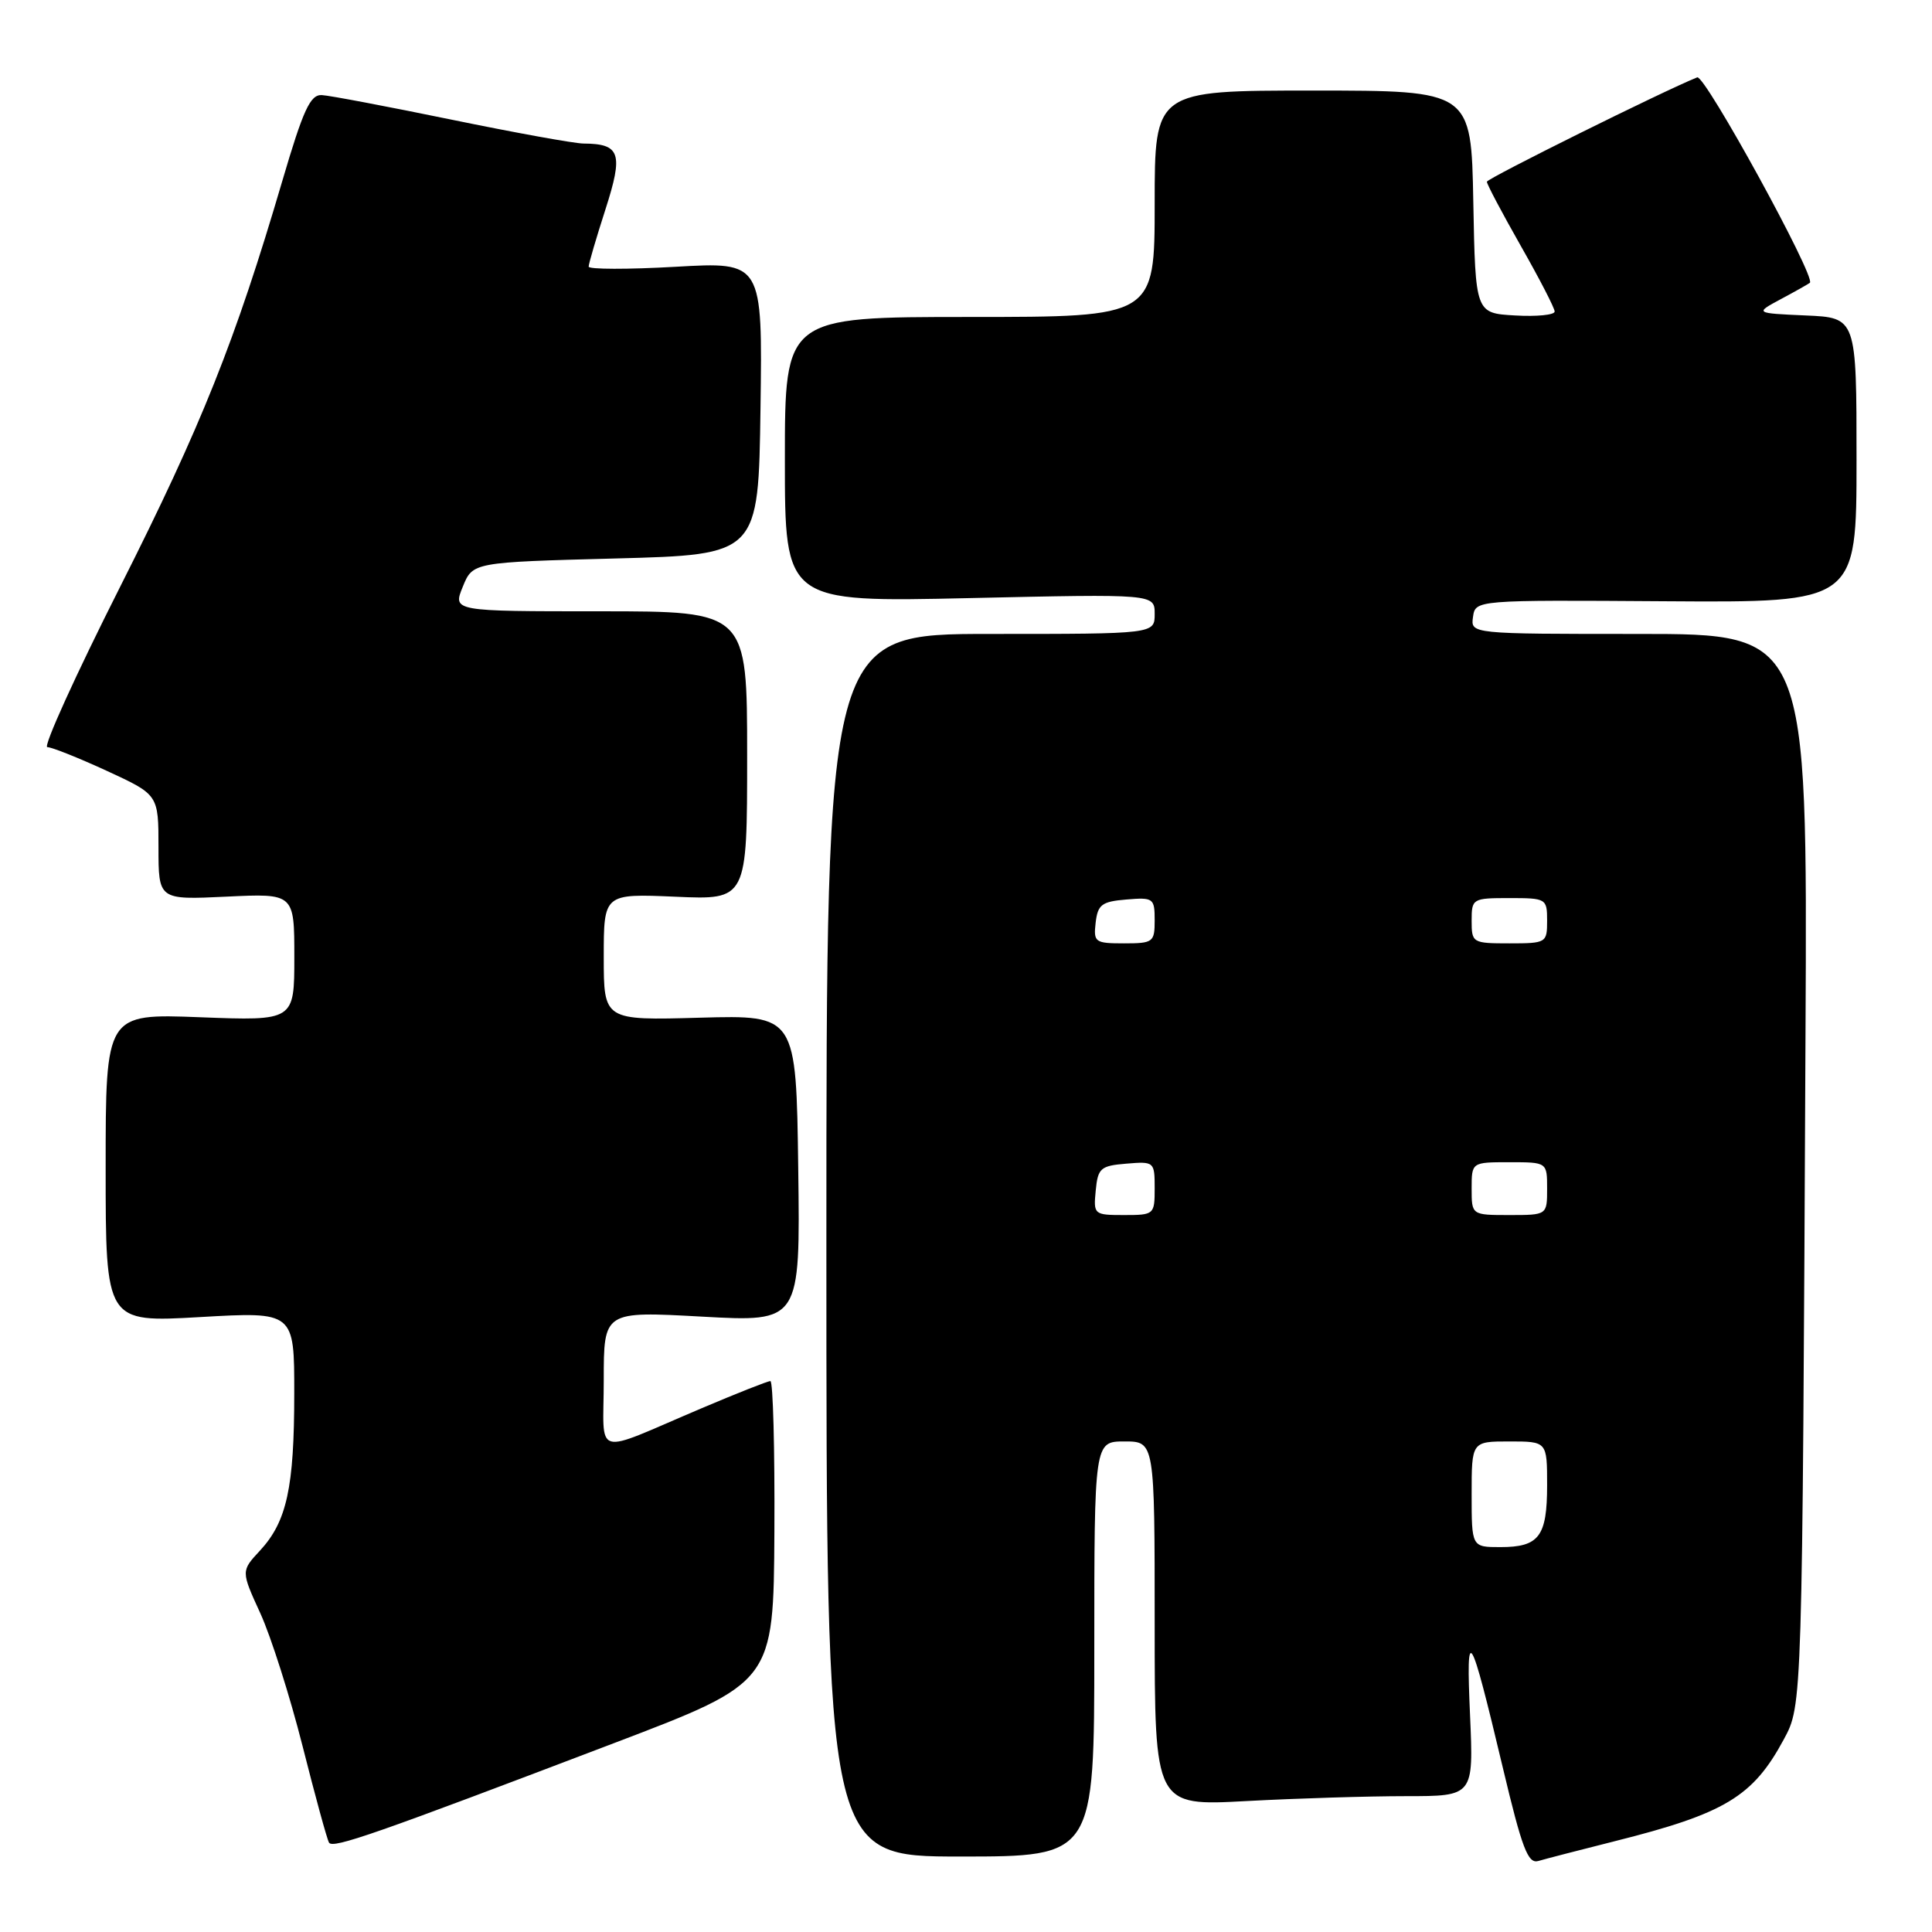 <?xml version="1.0" encoding="UTF-8" standalone="no"?>
<!DOCTYPE svg PUBLIC "-//W3C//DTD SVG 1.1//EN" "http://www.w3.org/Graphics/SVG/1.1/DTD/svg11.dtd" >
<svg xmlns="http://www.w3.org/2000/svg" xmlns:xlink="http://www.w3.org/1999/xlink" version="1.1" viewBox="0 0 256 256">
 <g >
 <path fill="currentColor"
d=" M 213.96 243.97 C 228.55 240.31 232.27 238.07 236.35 230.50 C 238.83 225.89 238.81 226.45 239.24 136.75 C 239.50 84.00 239.50 84.00 217.18 84.00 C 194.86 84.00 194.86 84.00 195.18 81.75 C 195.50 79.50 195.50 79.50 220.75 79.67 C 246.00 79.84 246.00 79.84 246.00 60.96 C 246.00 42.09 246.00 42.09 239.25 41.80 C 232.50 41.50 232.50 41.50 236.00 39.62 C 237.93 38.59 239.64 37.62 239.82 37.47 C 240.65 36.75 225.90 9.85 224.89 10.25 C 220.43 12.04 197.03 23.65 197.02 24.08 C 197.01 24.40 199.03 28.21 201.50 32.56 C 203.97 36.90 206.00 40.82 206.00 41.28 C 206.00 41.73 203.64 41.97 200.75 41.80 C 195.50 41.50 195.50 41.50 195.22 26.75 C 194.95 12.00 194.95 12.00 173.97 12.00 C 153.00 12.00 153.00 12.00 153.00 27.00 C 153.00 42.00 153.00 42.00 128.50 42.00 C 104.00 42.00 104.00 42.00 104.00 60.90 C 104.00 79.80 104.00 79.80 128.50 79.25 C 153.00 78.70 153.00 78.70 153.00 81.35 C 153.00 84.00 153.00 84.00 131.25 84.00 C 109.50 84.00 109.50 84.00 109.50 165.00 C 109.50 246.00 109.50 246.00 127.25 246.00 C 145.00 246.00 145.00 246.00 145.00 218.50 C 145.00 191.00 145.00 191.00 149.00 191.00 C 153.00 191.00 153.00 191.00 153.00 215.15 C 153.00 239.31 153.00 239.31 165.16 238.65 C 171.84 238.29 181.35 238.00 186.29 238.00 C 195.26 238.00 195.26 238.00 194.79 227.30 C 194.24 214.97 194.74 215.78 199.13 234.22 C 201.68 244.94 202.46 247.00 203.84 246.59 C 204.75 246.32 209.31 245.14 213.96 243.97 Z  M 81.50 230.92 C 102.50 222.92 102.50 222.92 102.61 202.96 C 102.67 191.98 102.43 183.00 102.08 183.00 C 101.73 183.00 97.63 184.62 92.97 186.60 C 78.28 192.83 80.00 193.33 80.00 182.85 C 80.00 173.74 80.00 173.74 93.02 174.46 C 106.04 175.18 106.04 175.18 105.77 154.84 C 105.50 134.50 105.50 134.50 92.75 134.85 C 80.00 135.21 80.00 135.21 80.00 126.81 C 80.00 118.41 80.00 118.41 89.50 118.82 C 99.00 119.24 99.00 119.24 99.00 100.12 C 99.00 81.00 99.00 81.00 79.50 81.00 C 59.99 81.00 59.99 81.00 61.32 77.75 C 62.64 74.50 62.64 74.50 81.57 74.00 C 100.50 73.50 100.50 73.50 100.77 54.10 C 101.04 34.69 101.04 34.69 89.52 35.35 C 83.18 35.71 78.00 35.70 78.00 35.33 C 78.00 34.95 79.00 31.55 80.22 27.76 C 82.62 20.31 82.20 19.05 77.31 19.02 C 76.10 19.01 68.22 17.58 59.81 15.85 C 51.39 14.12 43.66 12.65 42.64 12.60 C 41.11 12.52 40.18 14.54 37.40 24.00 C 31.16 45.22 26.70 56.38 15.92 77.75 C 10.02 89.44 5.68 99.00 6.27 99.00 C 6.86 99.00 10.41 100.42 14.17 102.15 C 21.00 105.30 21.00 105.30 21.00 112.27 C 21.00 119.24 21.00 119.24 30.00 118.81 C 39.00 118.38 39.00 118.38 39.00 126.83 C 39.00 135.27 39.00 135.27 26.50 134.79 C 14.00 134.31 14.00 134.31 14.00 154.77 C 14.00 175.24 14.00 175.24 26.50 174.52 C 39.00 173.80 39.00 173.80 38.99 184.65 C 38.99 197.12 38.00 201.62 34.46 205.45 C 31.93 208.17 31.93 208.17 34.50 213.78 C 35.91 216.87 38.43 224.80 40.10 231.40 C 41.77 238.00 43.34 243.75 43.60 244.16 C 44.11 244.99 49.65 243.05 81.50 230.92 Z  M 195.00 198.00 C 195.00 191.00 195.00 191.00 200.00 191.00 C 205.00 191.00 205.00 191.00 205.00 196.80 C 205.00 203.60 203.94 205.00 198.80 205.00 C 195.00 205.00 195.00 205.00 195.00 198.00 Z  M 145.19 157.75 C 145.47 154.78 145.83 154.47 149.25 154.19 C 152.94 153.88 153.00 153.94 153.00 157.44 C 153.00 160.94 152.93 161.00 148.94 161.00 C 144.95 161.00 144.88 160.93 145.19 157.75 Z  M 195.00 157.50 C 195.00 154.00 195.00 154.00 200.00 154.00 C 205.00 154.00 205.00 154.00 205.00 157.50 C 205.00 161.00 205.00 161.00 200.00 161.00 C 195.00 161.00 195.00 161.00 195.00 157.50 Z  M 145.18 122.25 C 145.46 119.86 145.99 119.46 149.25 119.19 C 152.83 118.89 153.00 119.01 153.00 121.94 C 153.00 124.85 152.80 125.00 148.93 125.00 C 145.09 125.00 144.88 124.85 145.18 122.25 Z  M 195.00 122.00 C 195.00 119.07 195.11 119.00 200.00 119.00 C 204.89 119.00 205.00 119.07 205.00 122.00 C 205.00 124.93 204.89 125.00 200.00 125.00 C 195.11 125.00 195.00 124.93 195.00 122.00 Z "/>
</g>
</svg>